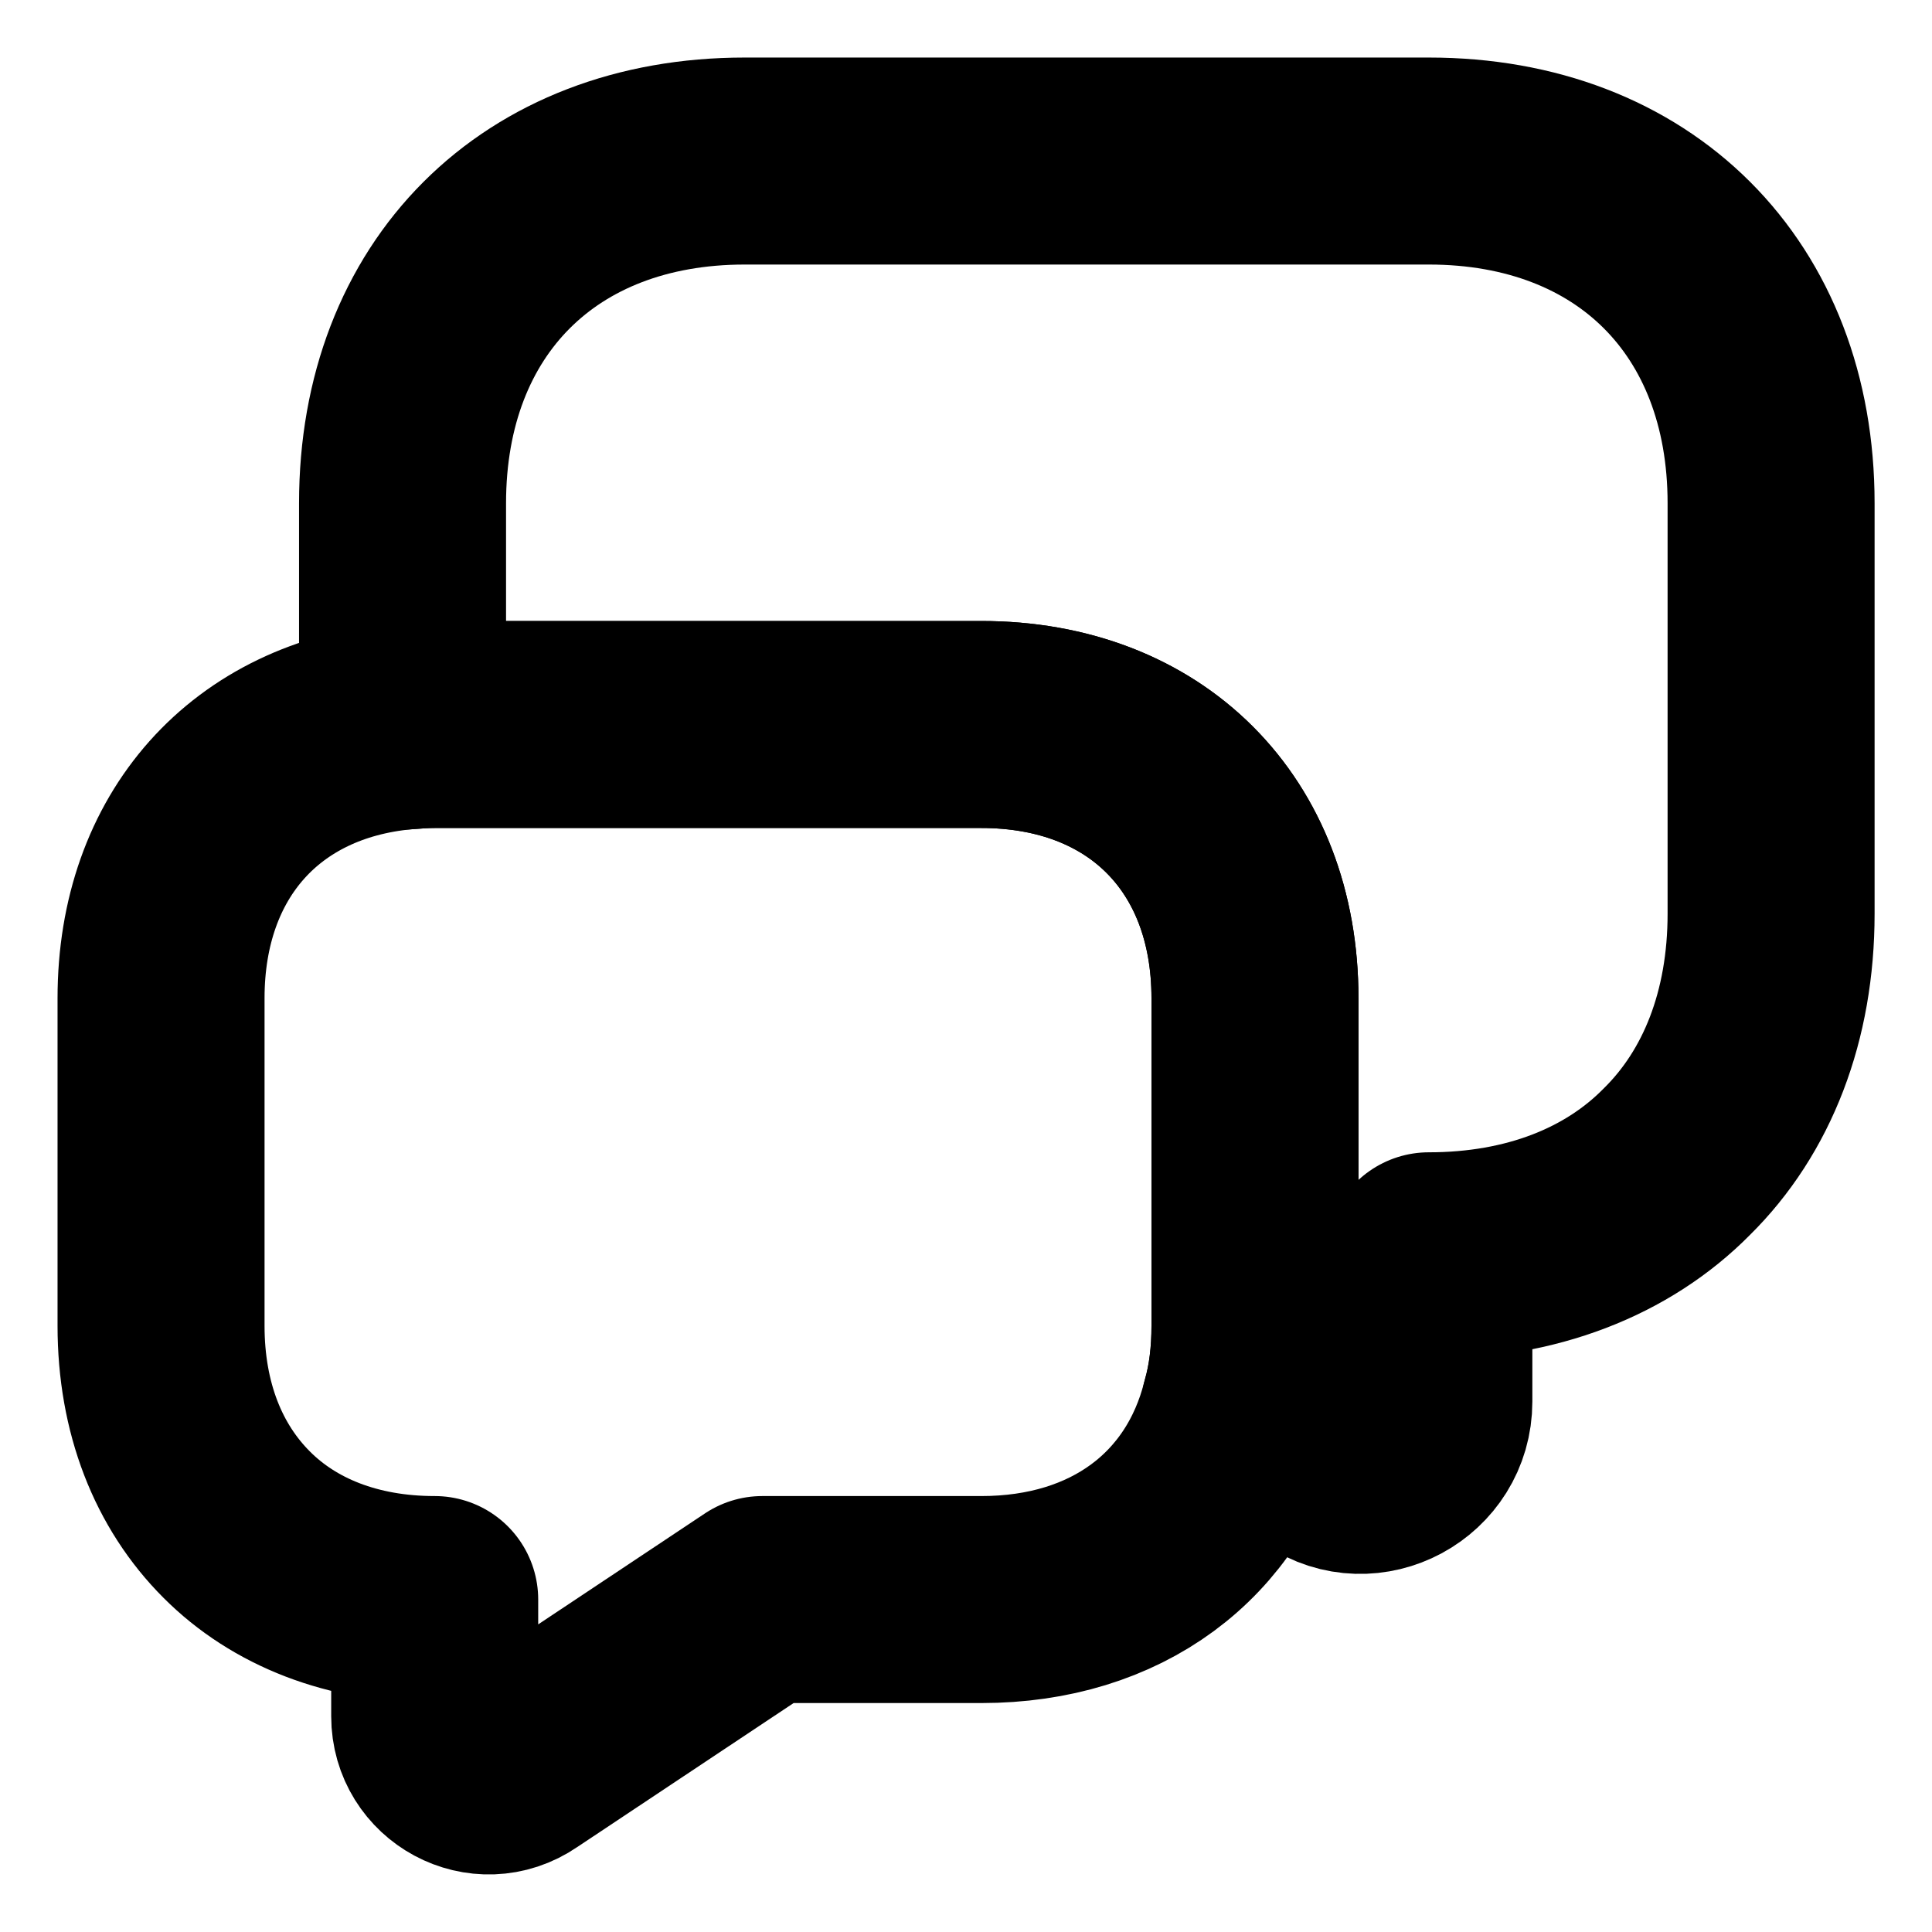 <svg width="14" height="14" viewBox="0 0 14 14" fill="none" xmlns="http://www.w3.org/2000/svg">
<path d="M12.834 3.646V6.621C12.834 7.362 12.589 7.986 12.151 8.418C11.72 8.855 11.095 9.1 10.354 9.1V10.156C10.354 10.553 9.911 10.792 9.584 10.57L9.019 10.197C9.071 10.016 9.094 9.818 9.094 9.608V7.233C9.094 6.043 8.301 5.25 7.111 5.25H3.15C3.069 5.25 2.993 5.256 2.917 5.262V3.646C2.917 2.158 3.909 1.167 5.396 1.167H10.354C11.842 1.167 12.834 2.158 12.834 3.646Z" stroke="black" stroke-width="1.5" stroke-miterlimit="10" stroke-linecap="round" stroke-linejoin="round"/>
<path d="M9.094 7.233V9.607C9.094 9.817 9.071 10.016 9.019 10.197C8.803 11.054 8.091 11.591 7.111 11.591H5.524L3.763 12.763C3.5 12.944 3.15 12.752 3.15 12.437V11.591C2.555 11.591 2.059 11.393 1.715 11.048C1.365 10.698 1.167 10.203 1.167 9.607V7.233C1.167 6.125 1.855 5.361 2.917 5.262C2.993 5.256 3.069 5.25 3.15 5.25H7.111C8.301 5.25 9.094 6.043 9.094 7.233Z" stroke="black" stroke-width="1.5" stroke-miterlimit="10" stroke-linecap="round" stroke-linejoin="round"/>
</svg>
